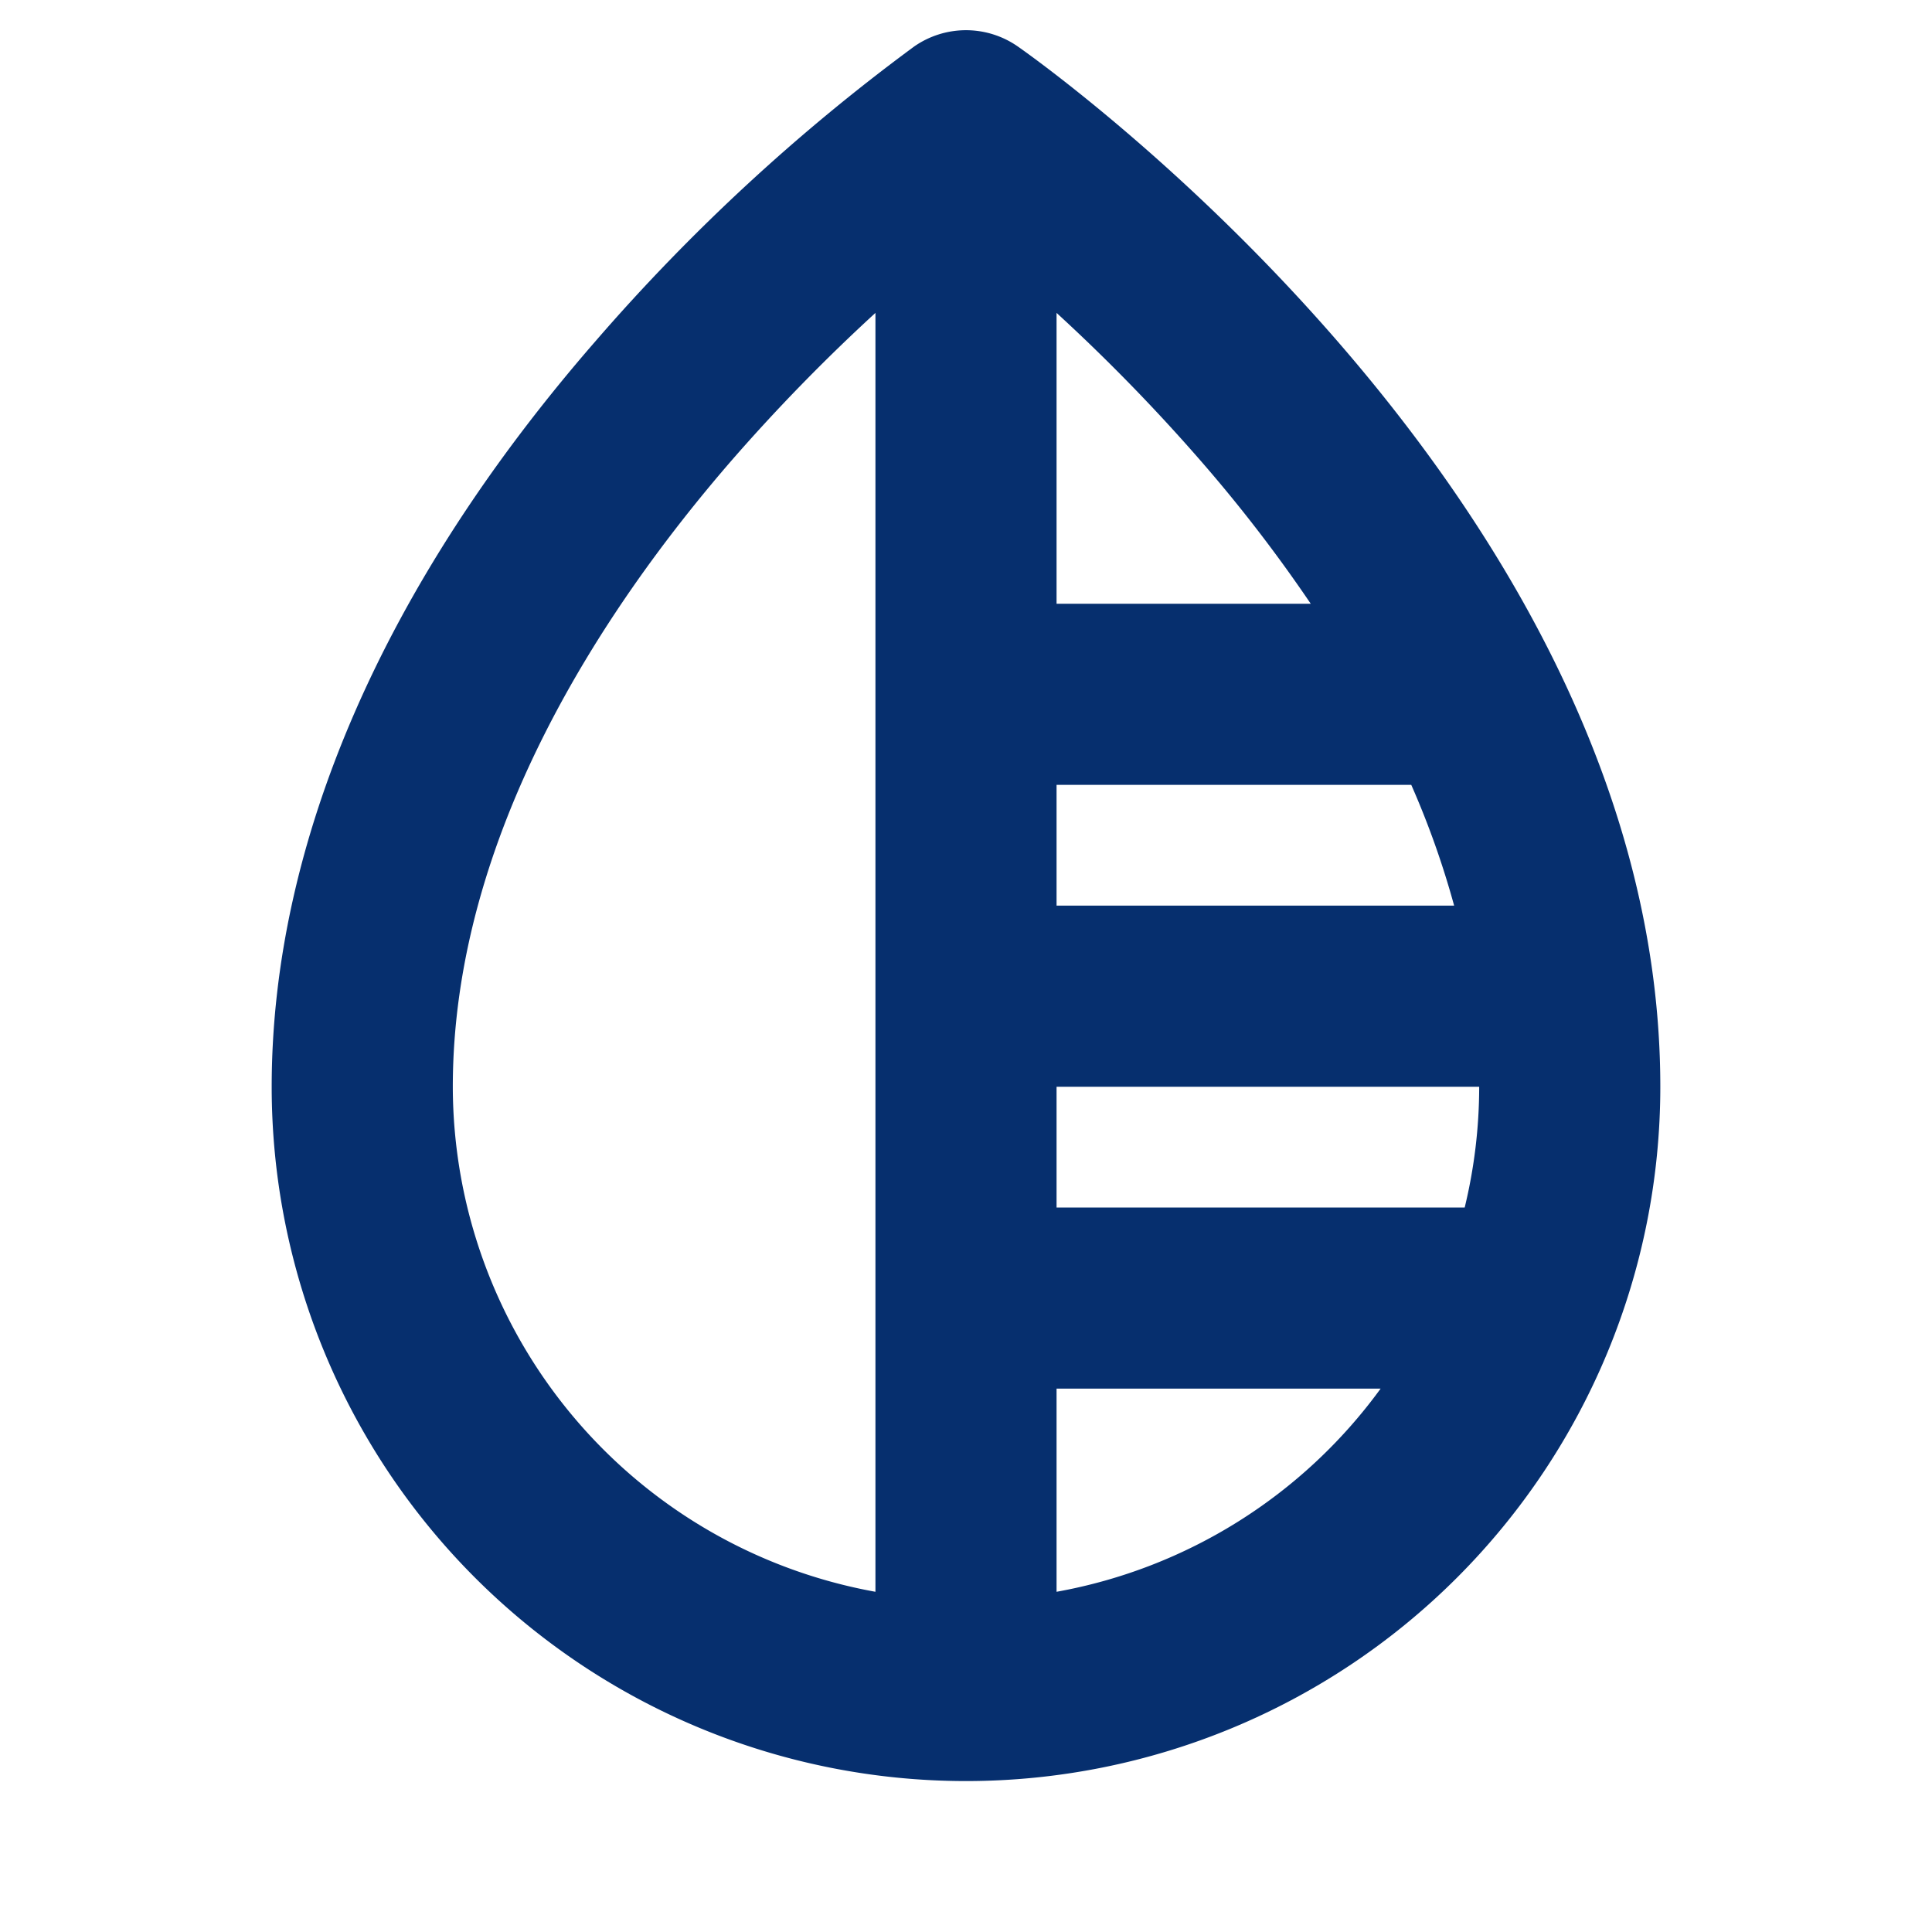<svg xmlns="http://www.w3.org/2000/svg" width="32" height="32" fill="#062f6e" viewBox="0 0 256 256"><path d="M134.88,6.17a12,12,0,0,0-13.76,0,259,259,0,0,0-42.18,39C50.85,77.43,36,111.63,36,144a92,92,0,0,0,184,0C220,66.64,138.36,8.6,134.88,6.17ZM194.08,160H140V144h56A68,68,0,0,1,194.08,160ZM140,120V104h47a115,115,0,0,1,5.68,16Zm19.3-58.71A197.29,197.29,0,0,1,173.68,80H140V41.46A243.5,243.5,0,0,1,159.3,61.29ZM60,144c0-33.31,20-63.37,36.7-82.71A243.5,243.5,0,0,1,116,41.46V210.92A68.1,68.1,0,0,1,60,144Zm80,66.92V184h42.94A68,68,0,0,1,140,210.92Z"></path></svg>